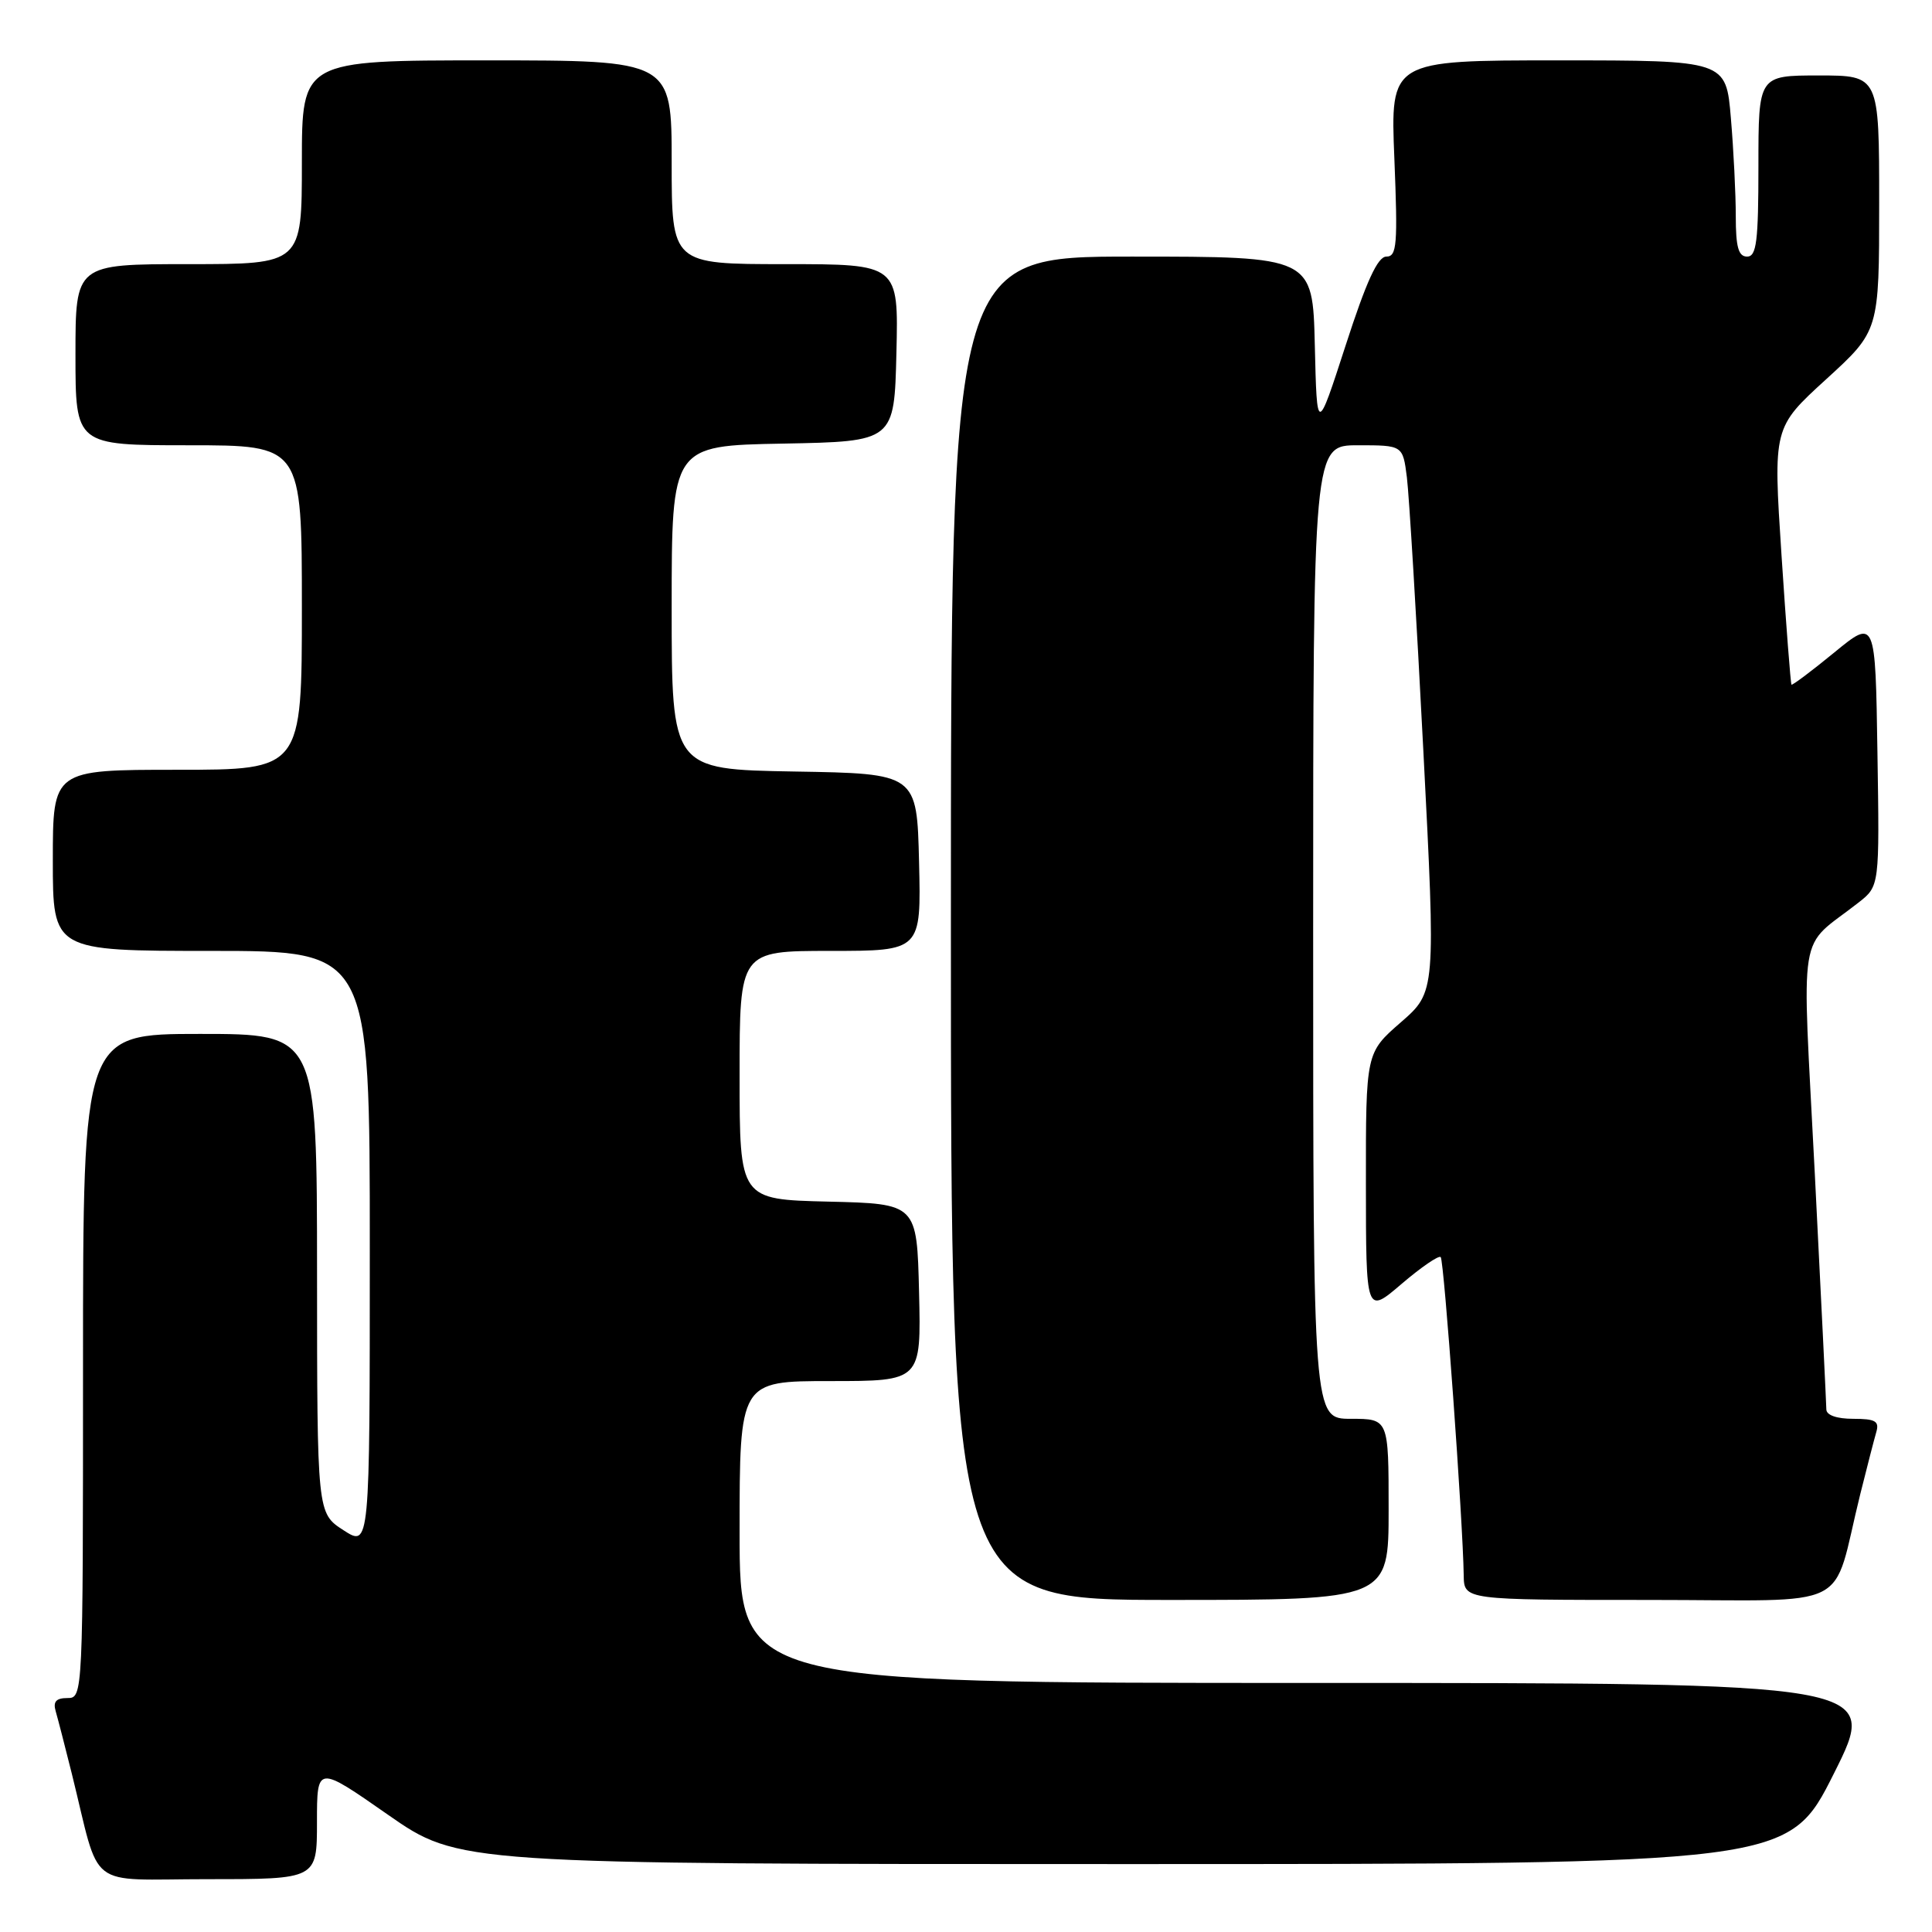 <?xml version="1.0" encoding="UTF-8" standalone="no"?>
<!DOCTYPE svg PUBLIC "-//W3C//DTD SVG 1.1//EN" "http://www.w3.org/Graphics/SVG/1.1/DTD/svg11.dtd" >
<svg xmlns="http://www.w3.org/2000/svg" xmlns:xlink="http://www.w3.org/1999/xlink" version="1.1" viewBox="0 0 256 256">
 <g >
 <path fill="currentColor"
d=" M 42.00 241.45 C 42.00 233.90 42.00 233.90 51.39 240.45 C 60.79 247.00 60.79 247.00 148.89 247.00 C 236.98 247.00 236.98 247.00 243.00 235.00 C 249.02 223.00 249.02 223.00 173.51 223.00 C 98.00 223.00 98.00 223.00 98.00 203.00 C 98.00 183.00 98.00 183.00 110.03 183.00 C 122.06 183.00 122.06 183.00 121.78 171.25 C 121.50 159.50 121.50 159.50 109.75 159.22 C 98.00 158.94 98.00 158.94 98.00 142.47 C 98.00 126.00 98.00 126.00 110.03 126.00 C 122.06 126.00 122.06 126.00 121.78 114.25 C 121.50 102.50 121.50 102.50 105.25 102.23 C 89.00 101.95 89.00 101.95 89.00 80.50 C 89.00 59.05 89.00 59.05 103.75 58.78 C 118.50 58.50 118.50 58.50 118.78 46.75 C 119.06 35.00 119.06 35.00 104.03 35.00 C 89.00 35.00 89.00 35.00 89.00 21.50 C 89.00 8.00 89.00 8.00 64.50 8.00 C 40.00 8.00 40.00 8.00 40.00 21.50 C 40.00 35.00 40.00 35.00 25.00 35.00 C 10.00 35.00 10.00 35.00 10.00 47.00 C 10.00 59.00 10.00 59.00 25.00 59.00 C 40.00 59.00 40.00 59.00 40.00 80.50 C 40.00 102.00 40.00 102.00 23.50 102.00 C 7.00 102.00 7.00 102.00 7.00 114.00 C 7.00 126.00 7.00 126.00 28.00 126.00 C 49.00 126.00 49.00 126.00 49.00 165.51 C 49.00 205.02 49.00 205.02 45.51 202.76 C 42.02 200.50 42.02 200.50 42.01 168.75 C 42.00 137.00 42.00 137.00 26.50 137.00 C 11.00 137.00 11.00 137.00 11.00 181.00 C 11.00 224.81 10.99 225.00 8.93 225.00 C 7.43 225.00 7.01 225.48 7.38 226.75 C 7.66 227.71 8.62 231.43 9.51 235.00 C 13.41 250.72 11.19 249.00 27.54 249.00 C 42.00 249.00 42.00 249.00 42.00 241.45 Z  M 184.00 200.00 C 184.00 188.00 184.00 188.00 179.00 188.00 C 174.00 188.00 174.00 188.00 174.00 123.50 C 174.00 59.00 174.00 59.00 179.94 59.00 C 185.88 59.00 185.88 59.00 186.42 63.25 C 186.71 65.59 187.70 81.88 188.60 99.46 C 190.25 131.43 190.25 131.43 185.62 135.46 C 180.98 139.50 180.98 139.50 180.99 156.83 C 181.00 174.16 181.00 174.16 185.71 170.13 C 188.31 167.91 190.64 166.31 190.90 166.57 C 191.35 167.01 193.85 201.61 193.95 208.75 C 194.00 212.00 194.00 212.00 218.46 212.00 C 246.11 212.00 242.58 213.76 246.49 198.00 C 247.38 194.43 248.34 190.71 248.62 189.75 C 249.04 188.31 248.49 188.00 245.57 188.00 C 243.38 188.00 242.00 187.52 242.00 186.75 C 241.99 186.06 241.31 172.00 240.47 155.50 C 238.76 121.85 238.09 126.01 246.27 119.59 C 249.05 117.41 249.05 117.41 248.77 99.70 C 248.50 81.99 248.50 81.99 243.05 86.46 C 240.05 88.92 237.50 90.83 237.38 90.72 C 237.27 90.60 236.67 82.89 236.06 73.58 C 234.95 56.66 234.95 56.66 241.98 50.25 C 249.00 43.84 249.00 43.84 249.00 26.92 C 249.00 10.00 249.00 10.00 241.00 10.00 C 233.00 10.00 233.00 10.00 233.00 22.00 C 233.00 32.00 232.75 34.00 231.50 34.00 C 230.35 34.00 230.00 32.74 230.00 28.65 C 230.00 25.71 229.71 19.86 229.35 15.65 C 228.71 8.00 228.71 8.00 206.47 8.00 C 184.23 8.00 184.23 8.00 184.76 21.00 C 185.22 32.43 185.10 34.00 183.70 34.00 C 182.55 34.00 181.05 37.28 178.31 45.75 C 174.50 57.50 174.50 57.50 174.22 45.75 C 173.94 34.00 173.94 34.00 149.97 34.00 C 126.00 34.00 126.00 34.00 126.00 123.00 C 126.00 212.00 126.00 212.00 155.00 212.00 C 184.00 212.00 184.00 212.00 184.00 200.00 Z "/>
</g>
</svg>